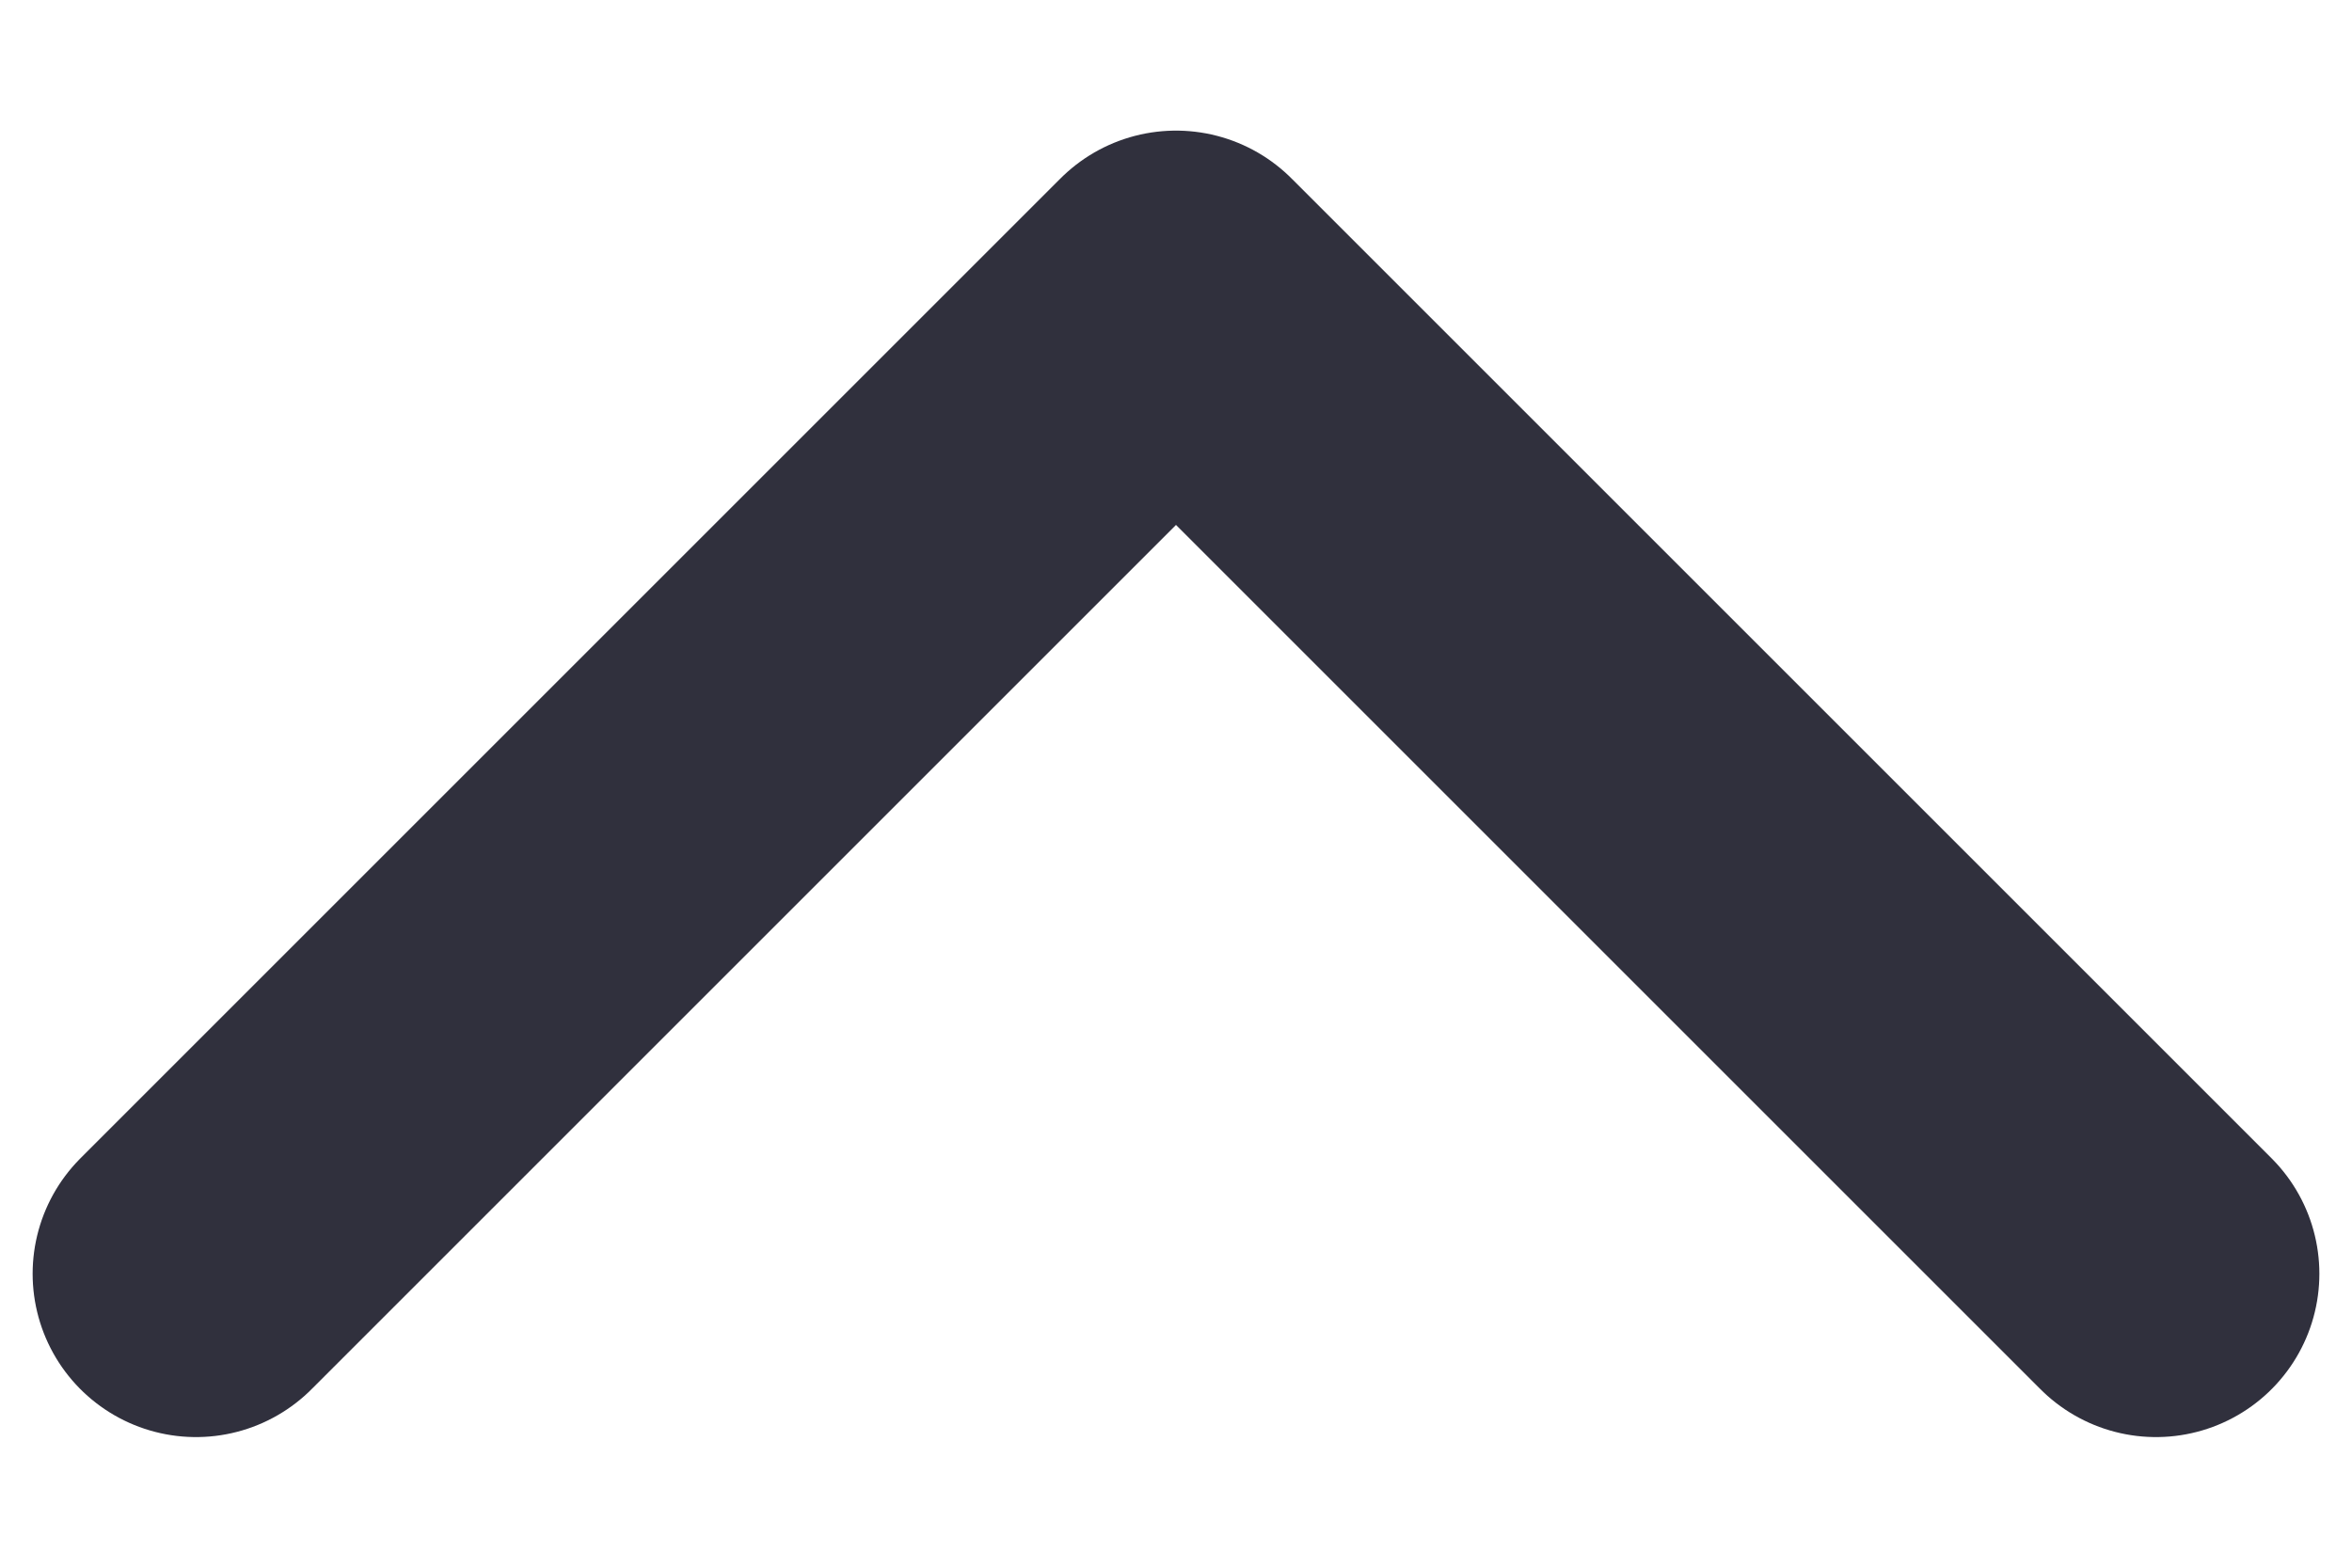 <svg width="12" height="8" viewBox="0 0 12 8" fill="none" xmlns="http://www.w3.org/2000/svg">
<path d="M11 6.5L6 1.5L1 6.5" stroke="#30303D" stroke-width="1.667" stroke-linecap="round" stroke-linejoin="round"/>
</svg>
